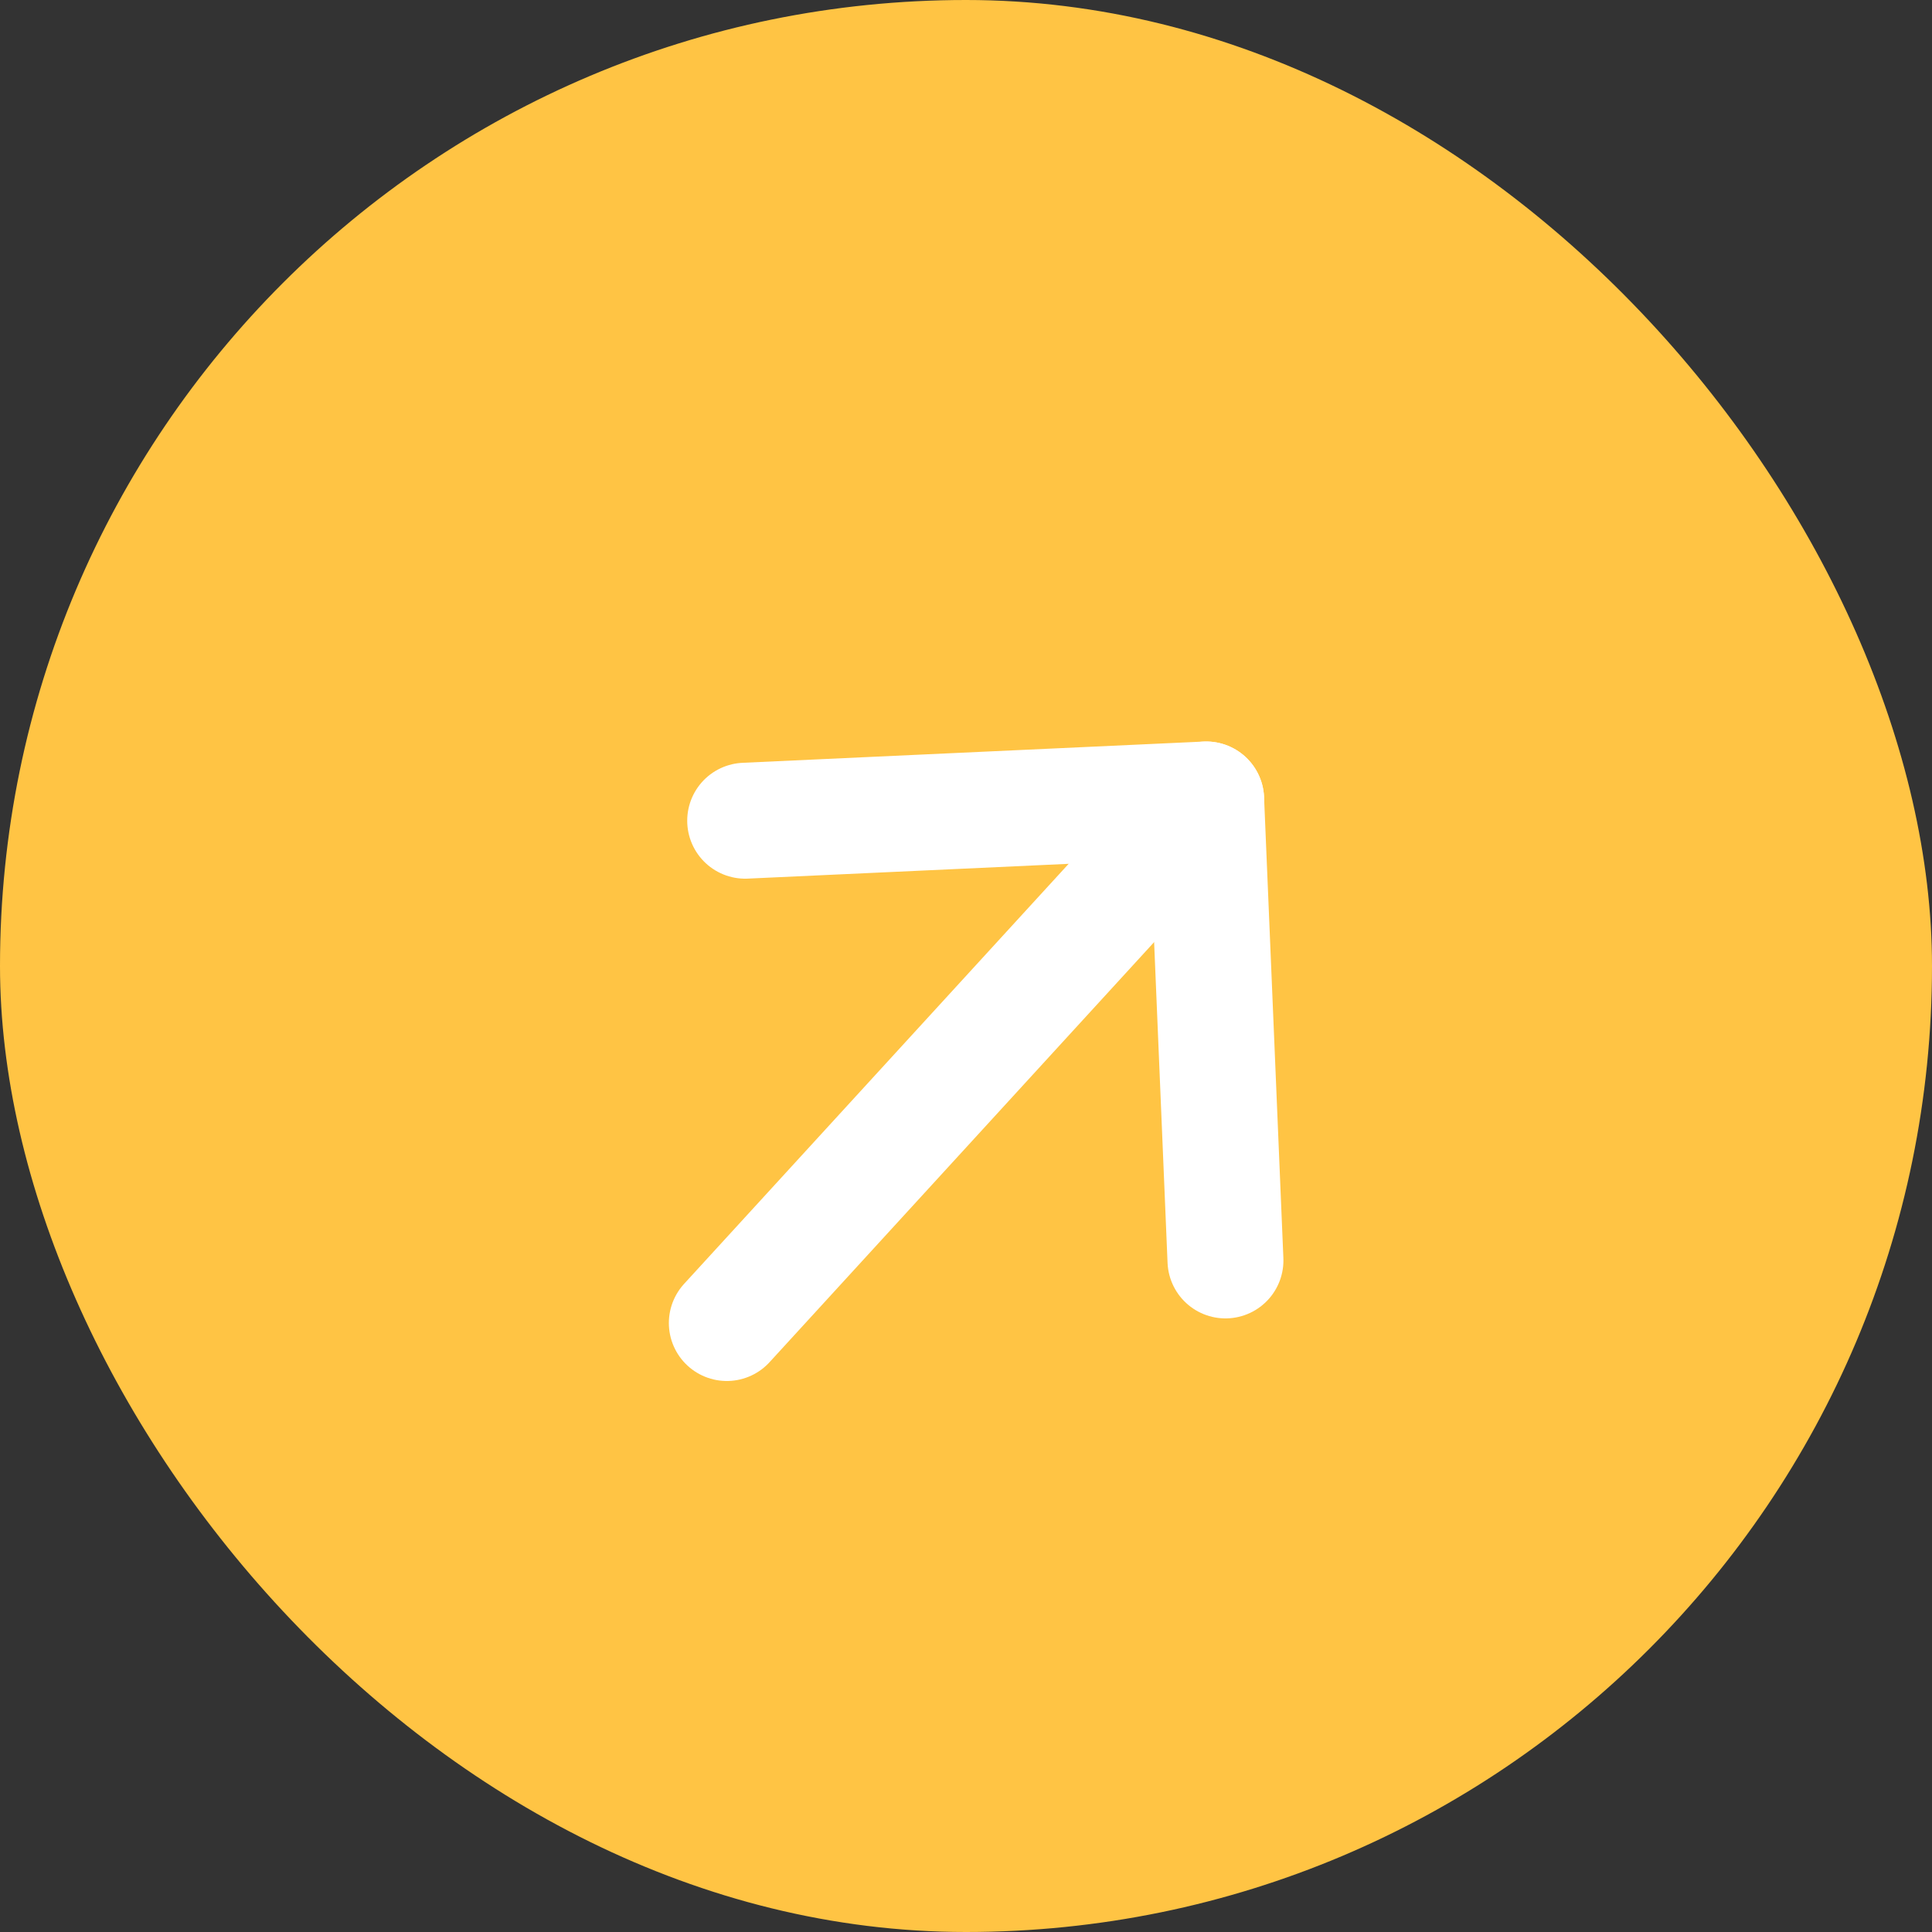 <svg width="10" height="10" viewBox="0 0 10 10" fill="none" xmlns="http://www.w3.org/2000/svg">
<rect x="0" y="0" width="10" height="10" fill="#333333" stroke="none"/>
<rect width="10" height="10" rx="5" fill="#FFC444"/>
<path d="M6.243 4.138L3.762 6.848" stroke="white" stroke-width="0.6" stroke-linecap="round" stroke-linejoin="round"/>
<path d="M3.857 4.248L6.243 4.138L6.343 6.524" stroke="white" stroke-width="0.6" stroke-linecap="round" stroke-linejoin="round"/>
</svg>
